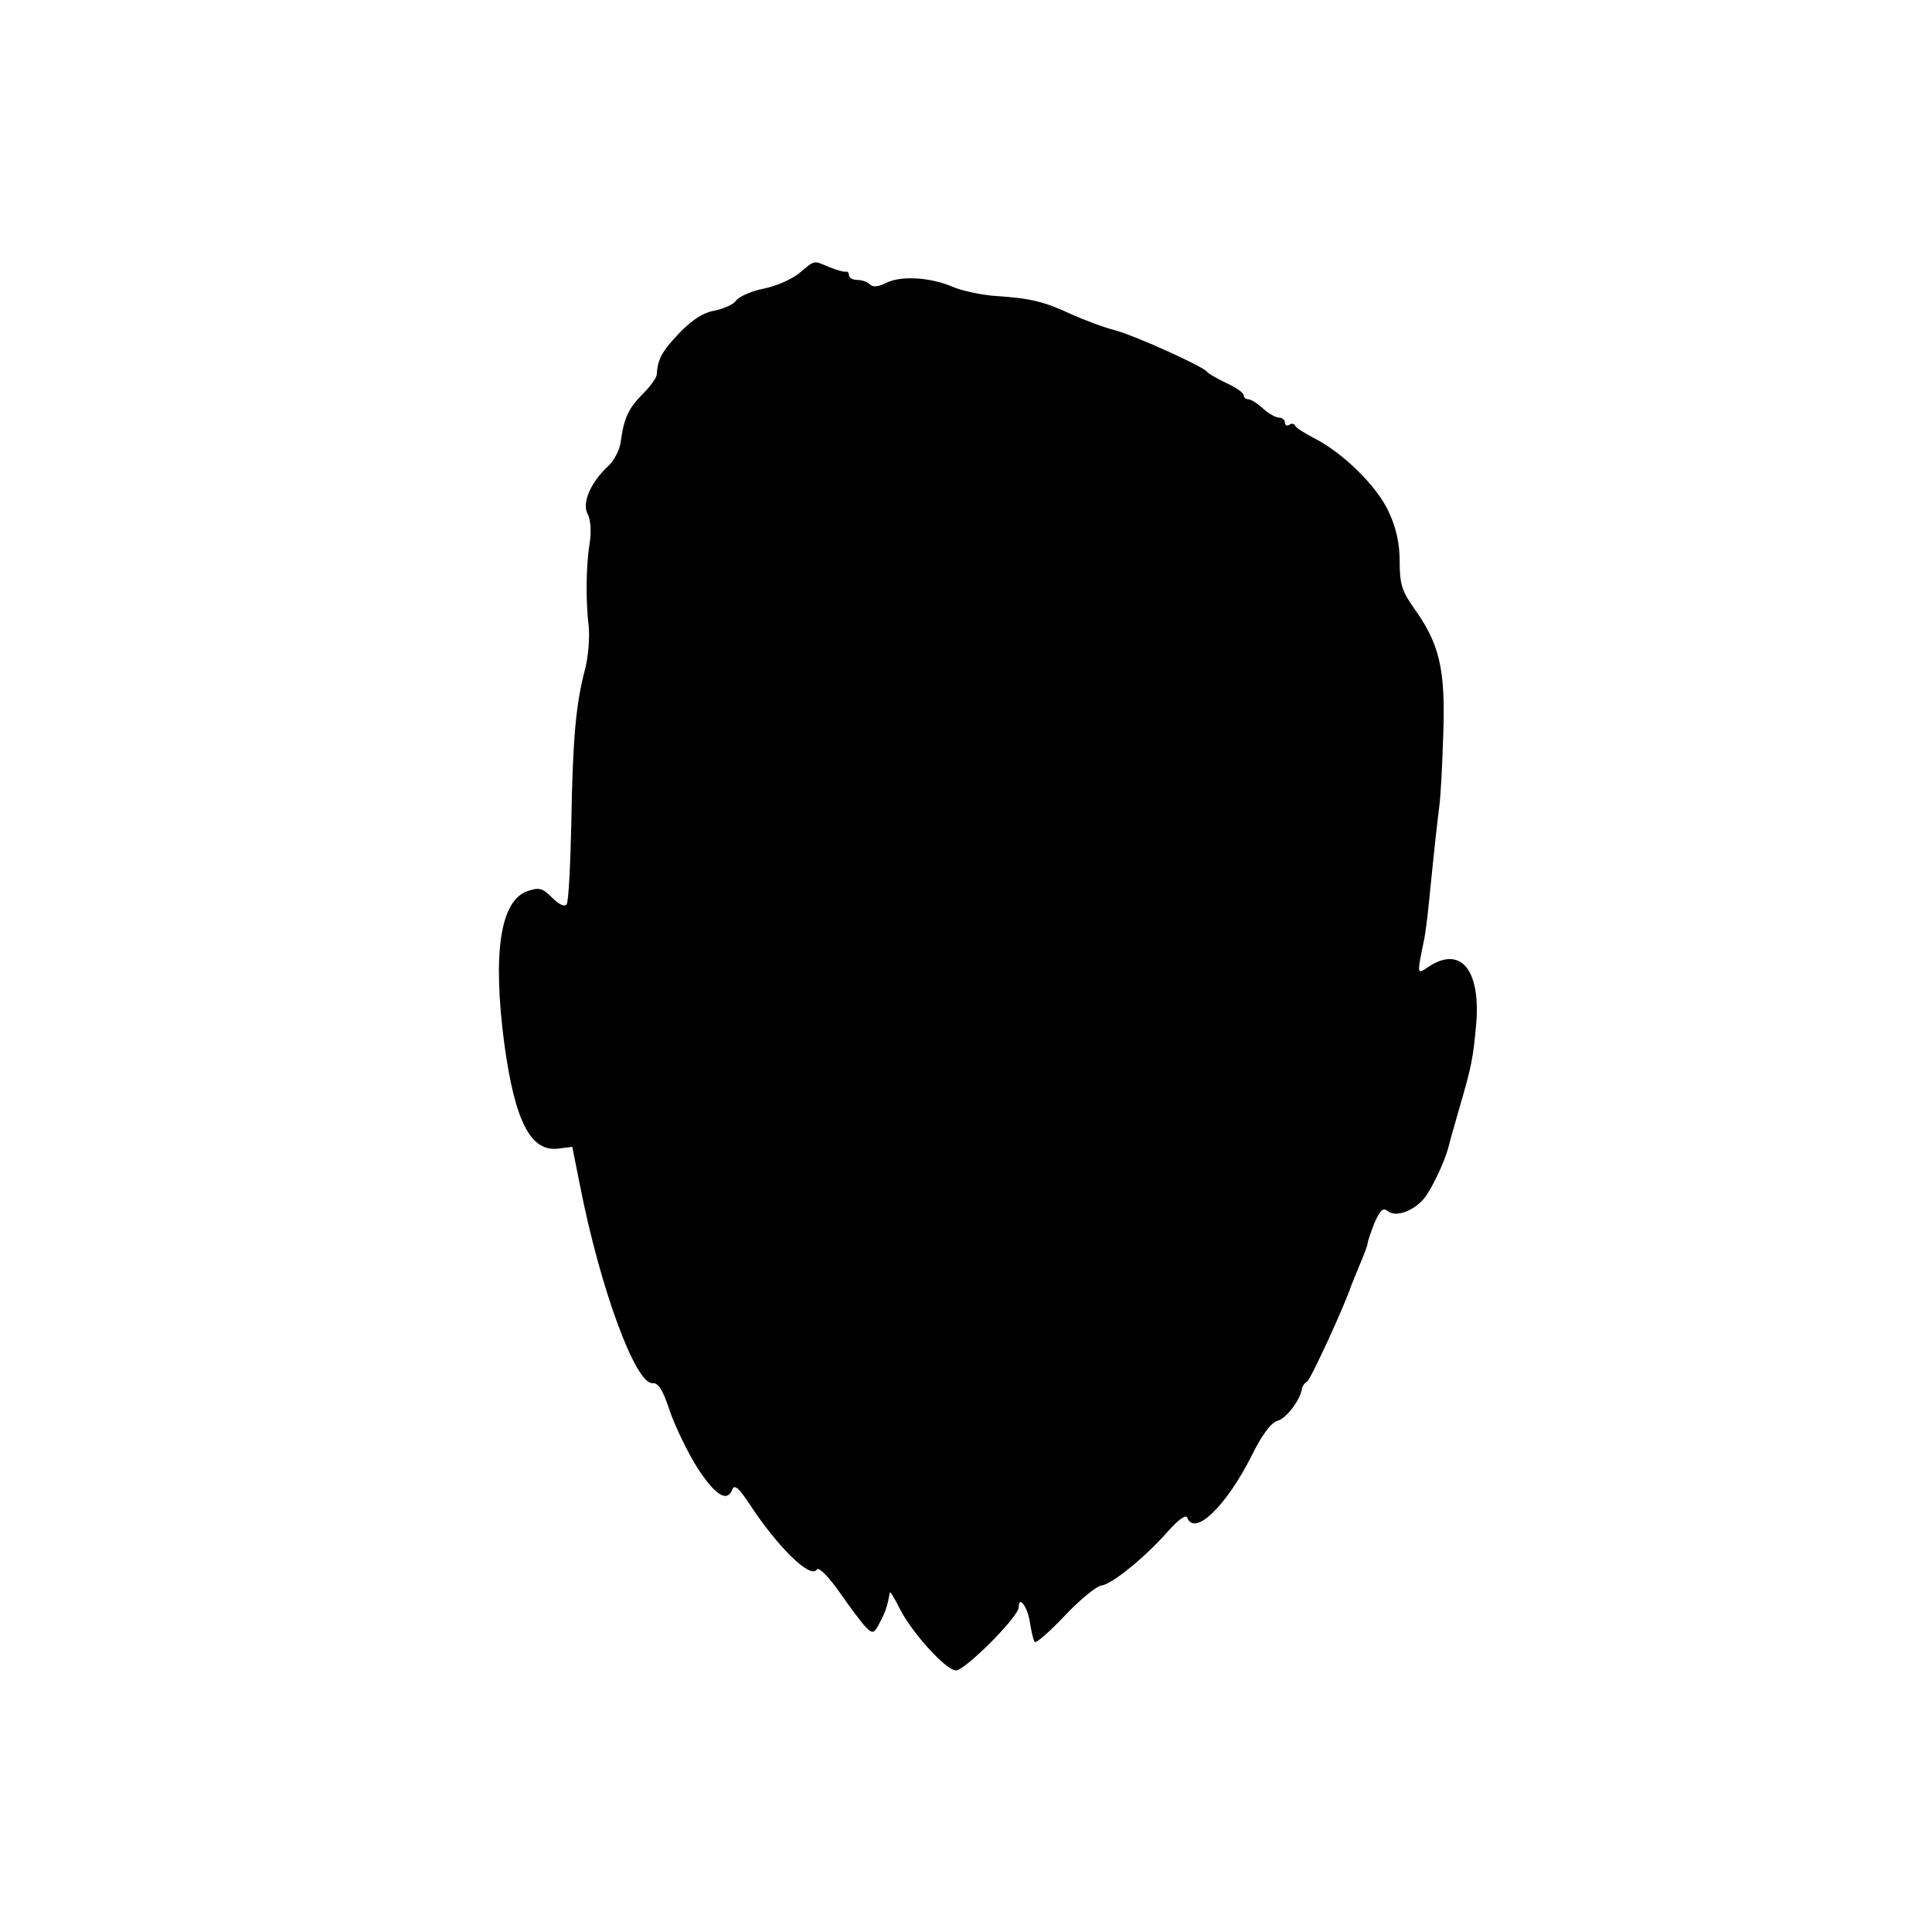 <?xml version="1.0" standalone="no"?>
<!DOCTYPE svg PUBLIC "-//W3C//DTD SVG 20010904//EN"
 "http://www.w3.org/TR/2001/REC-SVG-20010904/DTD/svg10.dtd">
<svg version="1.0" xmlns="http://www.w3.org/2000/svg"
 width="421pt" height="421pt" viewBox="0 0 421 421"
 preserveAspectRatio="xMidYMid meet">
<g transform="translate(0,421) scale(0.1,-0.1)"
fill="#000000" stroke="none">
<path d="M1742 3615 c-17 -14 -52 -29 -78 -34 -26 -5 -53 -17 -60 -26 -6 -9
-28 -18 -47 -22 -24 -4 -48 -19 -77 -49 -38 -40 -47 -57 -49 -91 -1 -7 -14
-25 -29 -40 -32 -32 -42 -53 -49 -103 -2 -20 -15 -44 -28 -56 -38 -35 -58 -81
-44 -105 6 -12 8 -38 4 -62 -8 -49 -9 -125 -2 -184 2 -23 -1 -64 -8 -91 -20
-75 -27 -151 -30 -334 -2 -92 -6 -172 -10 -178 -4 -7 -16 -2 -32 14 -21 21
-28 23 -54 14 -59 -21 -76 -135 -50 -333 23 -168 57 -235 117 -228 l31 4 17
-85 c44 -224 121 -433 158 -430 13 1 23 -16 38 -62 12 -34 39 -90 60 -123 39
-60 65 -76 76 -46 5 11 15 1 37 -32 62 -95 134 -165 147 -143 4 6 26 -16 49
-49 23 -33 49 -68 58 -77 15 -15 18 -14 31 12 12 23 16 35 21 64 1 3 11 -14
23 -38 27 -52 100 -132 121 -132 20 0 137 117 137 138 0 28 21 -2 25 -38 3
-18 7 -35 10 -38 3 -3 33 23 66 58 33 35 69 64 79 65 22 2 96 62 145 118 23
26 39 37 42 30 16 -42 85 25 140 134 23 47 43 73 57 77 19 5 50 46 53 70 1 5
5 12 11 15 9 6 85 173 97 211 1 3 9 22 18 44 9 21 17 42 17 46 0 4 7 24 15 45
13 29 19 34 29 26 17 -14 54 -1 78 26 16 18 45 79 54 112 2 9 13 48 24 86 27
93 30 108 37 186 9 116 -34 168 -103 123 -27 -18 -27 -21 -10 62 2 11 7 47 10
80 15 149 18 171 22 204 3 19 7 91 9 160 5 142 -8 197 -64 275 -26 37 -31 52
-31 102 0 40 -8 74 -24 108 -25 55 -99 128 -162 160 -21 11 -41 23 -42 28 -2
4 -8 5 -13 1 -5 -3 -9 0 -9 5 0 6 -6 11 -13 11 -7 0 -23 9 -35 20 -12 11 -26
20 -32 20 -5 0 -10 4 -10 9 0 5 -17 17 -37 26 -21 10 -40 21 -43 25 -9 12
-153 77 -199 90 -24 6 -67 22 -96 35 -60 28 -89 35 -165 40 -30 2 -73 11 -94
20 -49 21 -114 25 -146 8 -16 -8 -28 -9 -34 -3 -6 6 -18 10 -28 10 -10 0 -18
5 -18 10 0 6 -3 9 -7 8 -5 -1 -21 4 -36 10 -36 15 -30 16 -65 -13z"/>
</g>
</svg>
